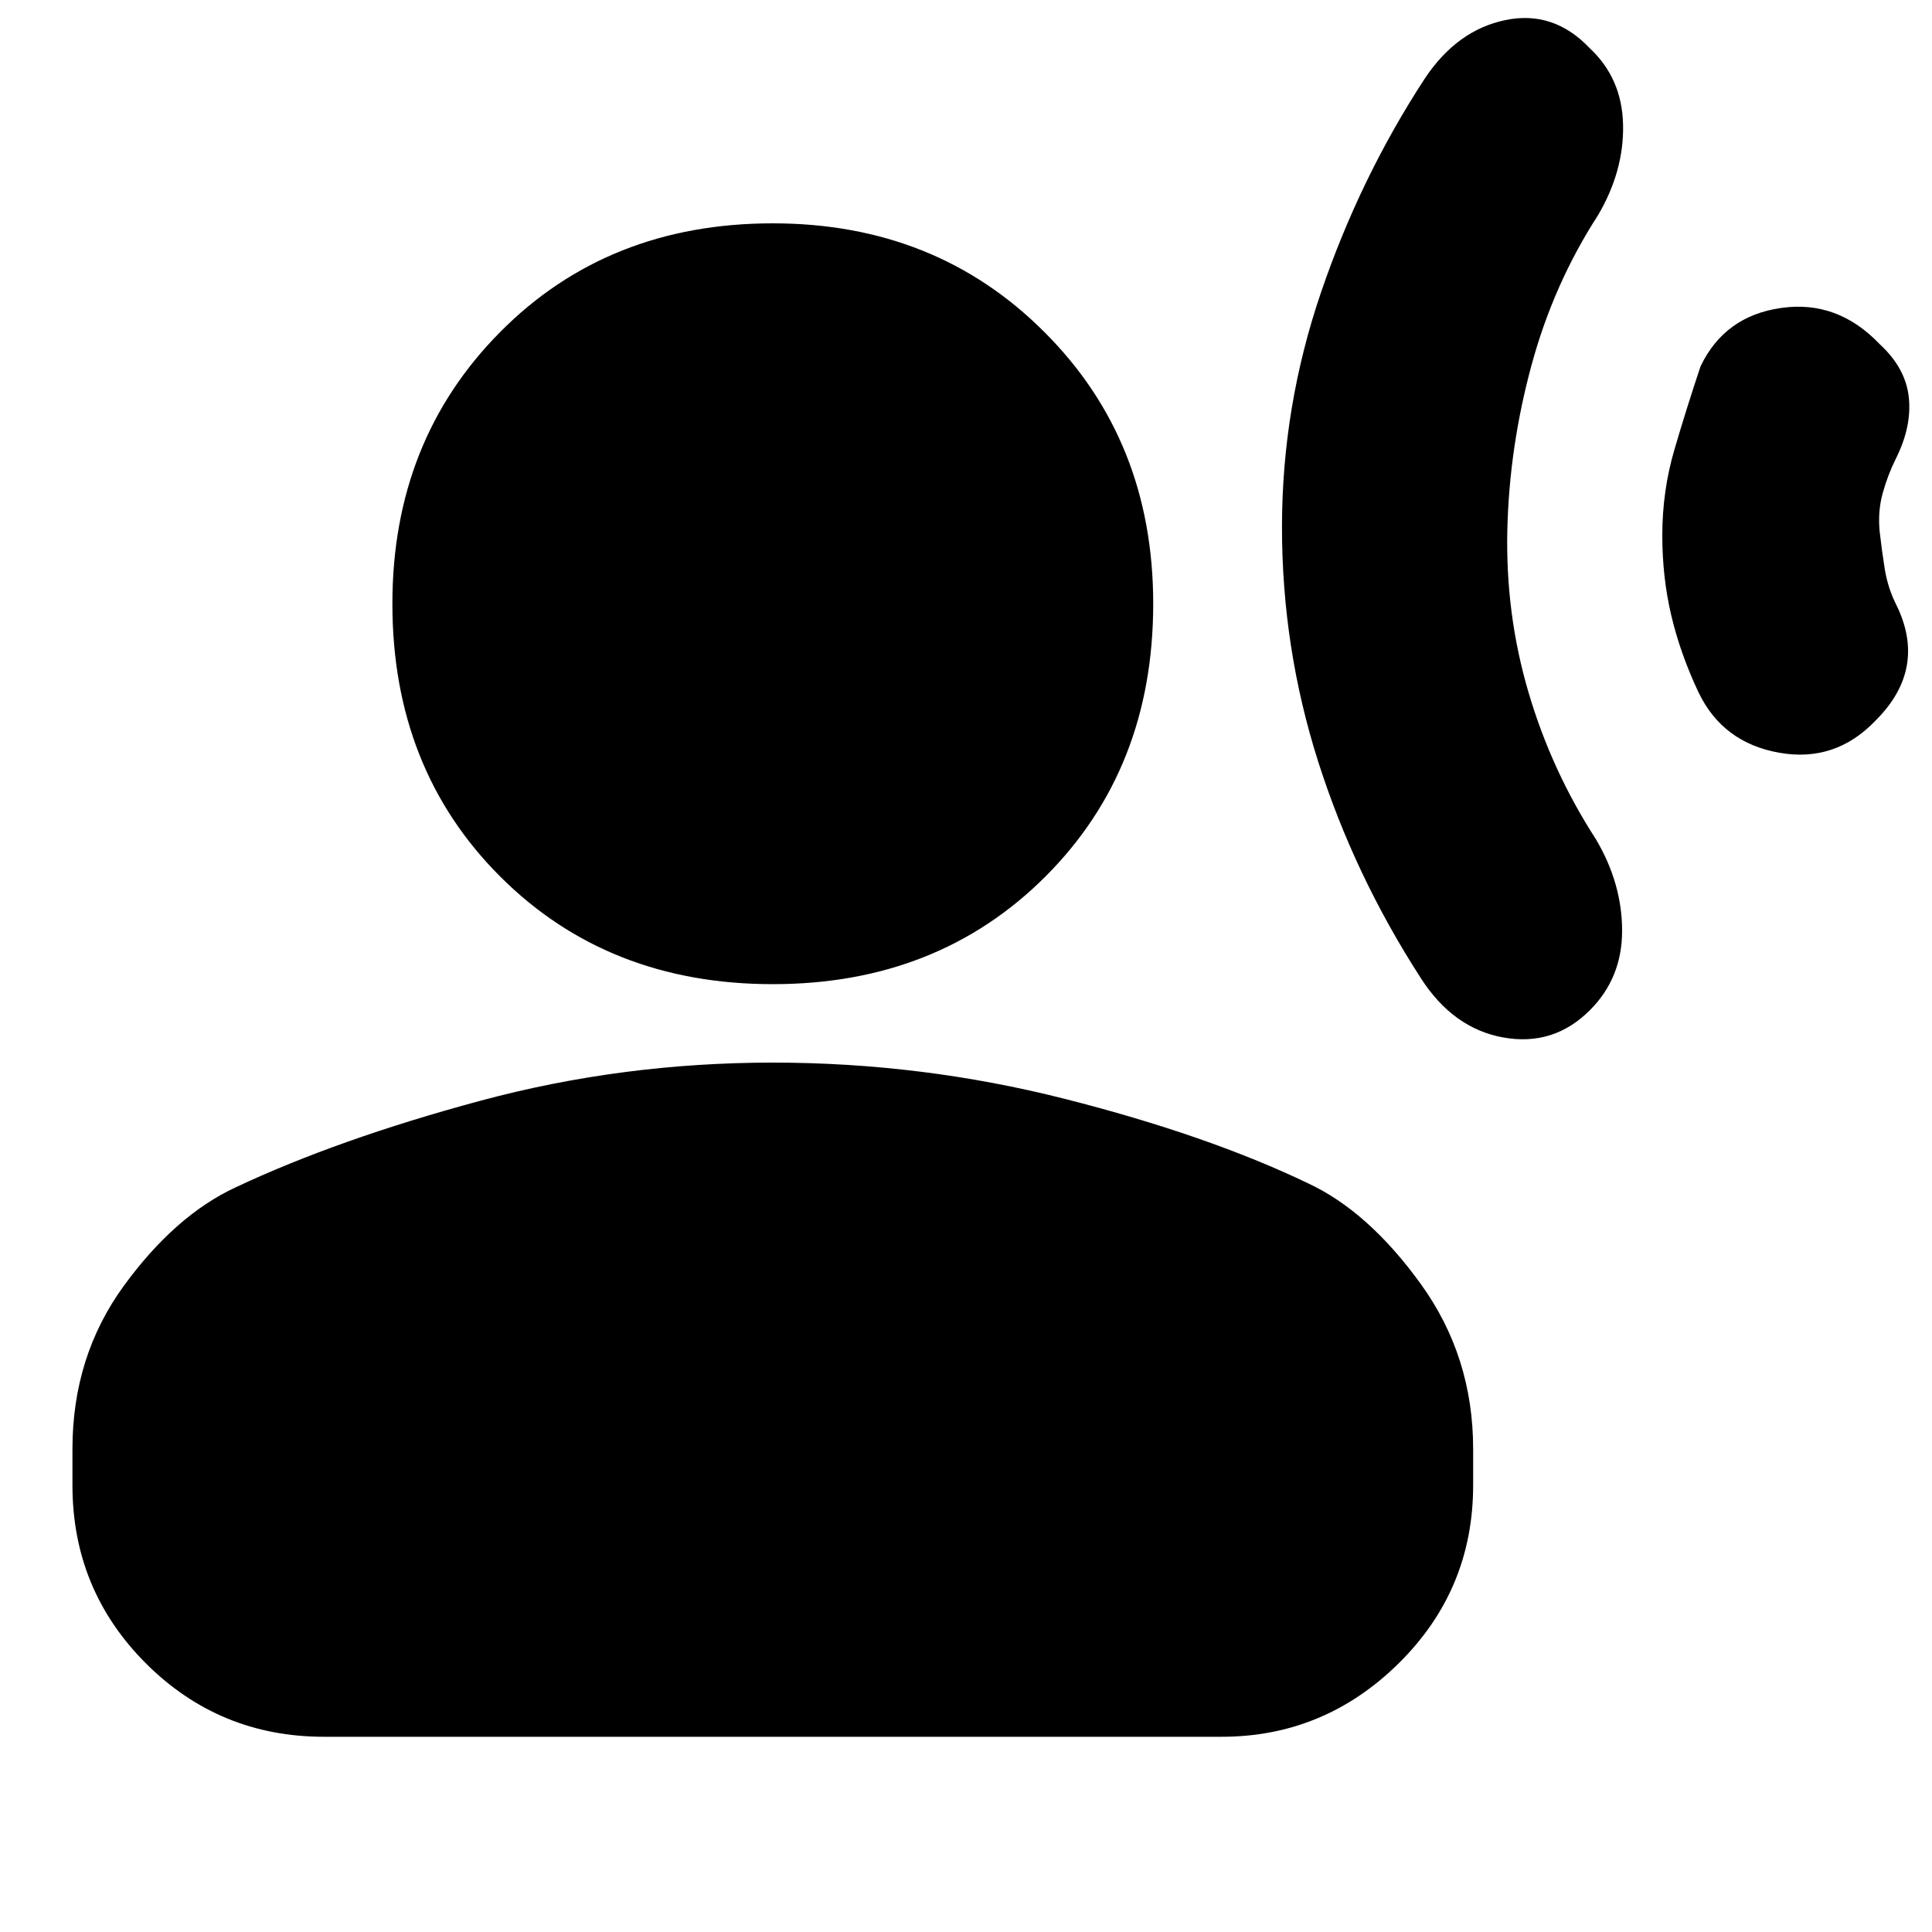 <svg xmlns="http://www.w3.org/2000/svg" height="20" width="20"><path d="M13.271 5.458q0-1.25.406-2.437.406-1.188 1.073-2.209.333-.5.833-.604.5-.104.875.292.334.312.344.792.01.479-.26.937-.459.709-.688 1.552-.229.844-.25 1.698-.021.875.219 1.688.239.812.698 1.521.271.458.271.947 0 .49-.334.823-.375.375-.896.282-.52-.094-.854-.615-.687-1.063-1.062-2.24-.375-1.177-.375-2.427Zm3.937.084q0-.459.125-.886t.271-.864q.25-.521.834-.604.583-.084 1.02.374.271.25.302.553.032.302-.135.635-.083.167-.135.354-.052.188-.032.396.021.188.052.385.032.198.115.365.167.333.115.635-.052.303-.323.573-.417.438-1 .334-.584-.104-.834-.625-.187-.396-.281-.792-.094-.396-.094-.833ZM8 10.188q-1.708 0-2.823-1.115T4.062 6.25q0-1.688 1.115-2.812Q6.292 2.312 8 2.312q1.688 0 2.812 1.126 1.126 1.124 1.126 2.812 0 1.708-1.115 2.823T8 10.188Zm-4.646 7.791q-1.083 0-1.844-.76-.76-.761-.76-1.844V15q0-.958.531-1.688.531-.729 1.157-1.02 1.062-.5 2.531-.896T8 11q1.542 0 3.021.375 1.479.375 2.521.875.625.292 1.166 1.042.542.75.542 1.708v.375q0 1.083-.771 1.844-.771.76-1.833.76Z"/></svg>
